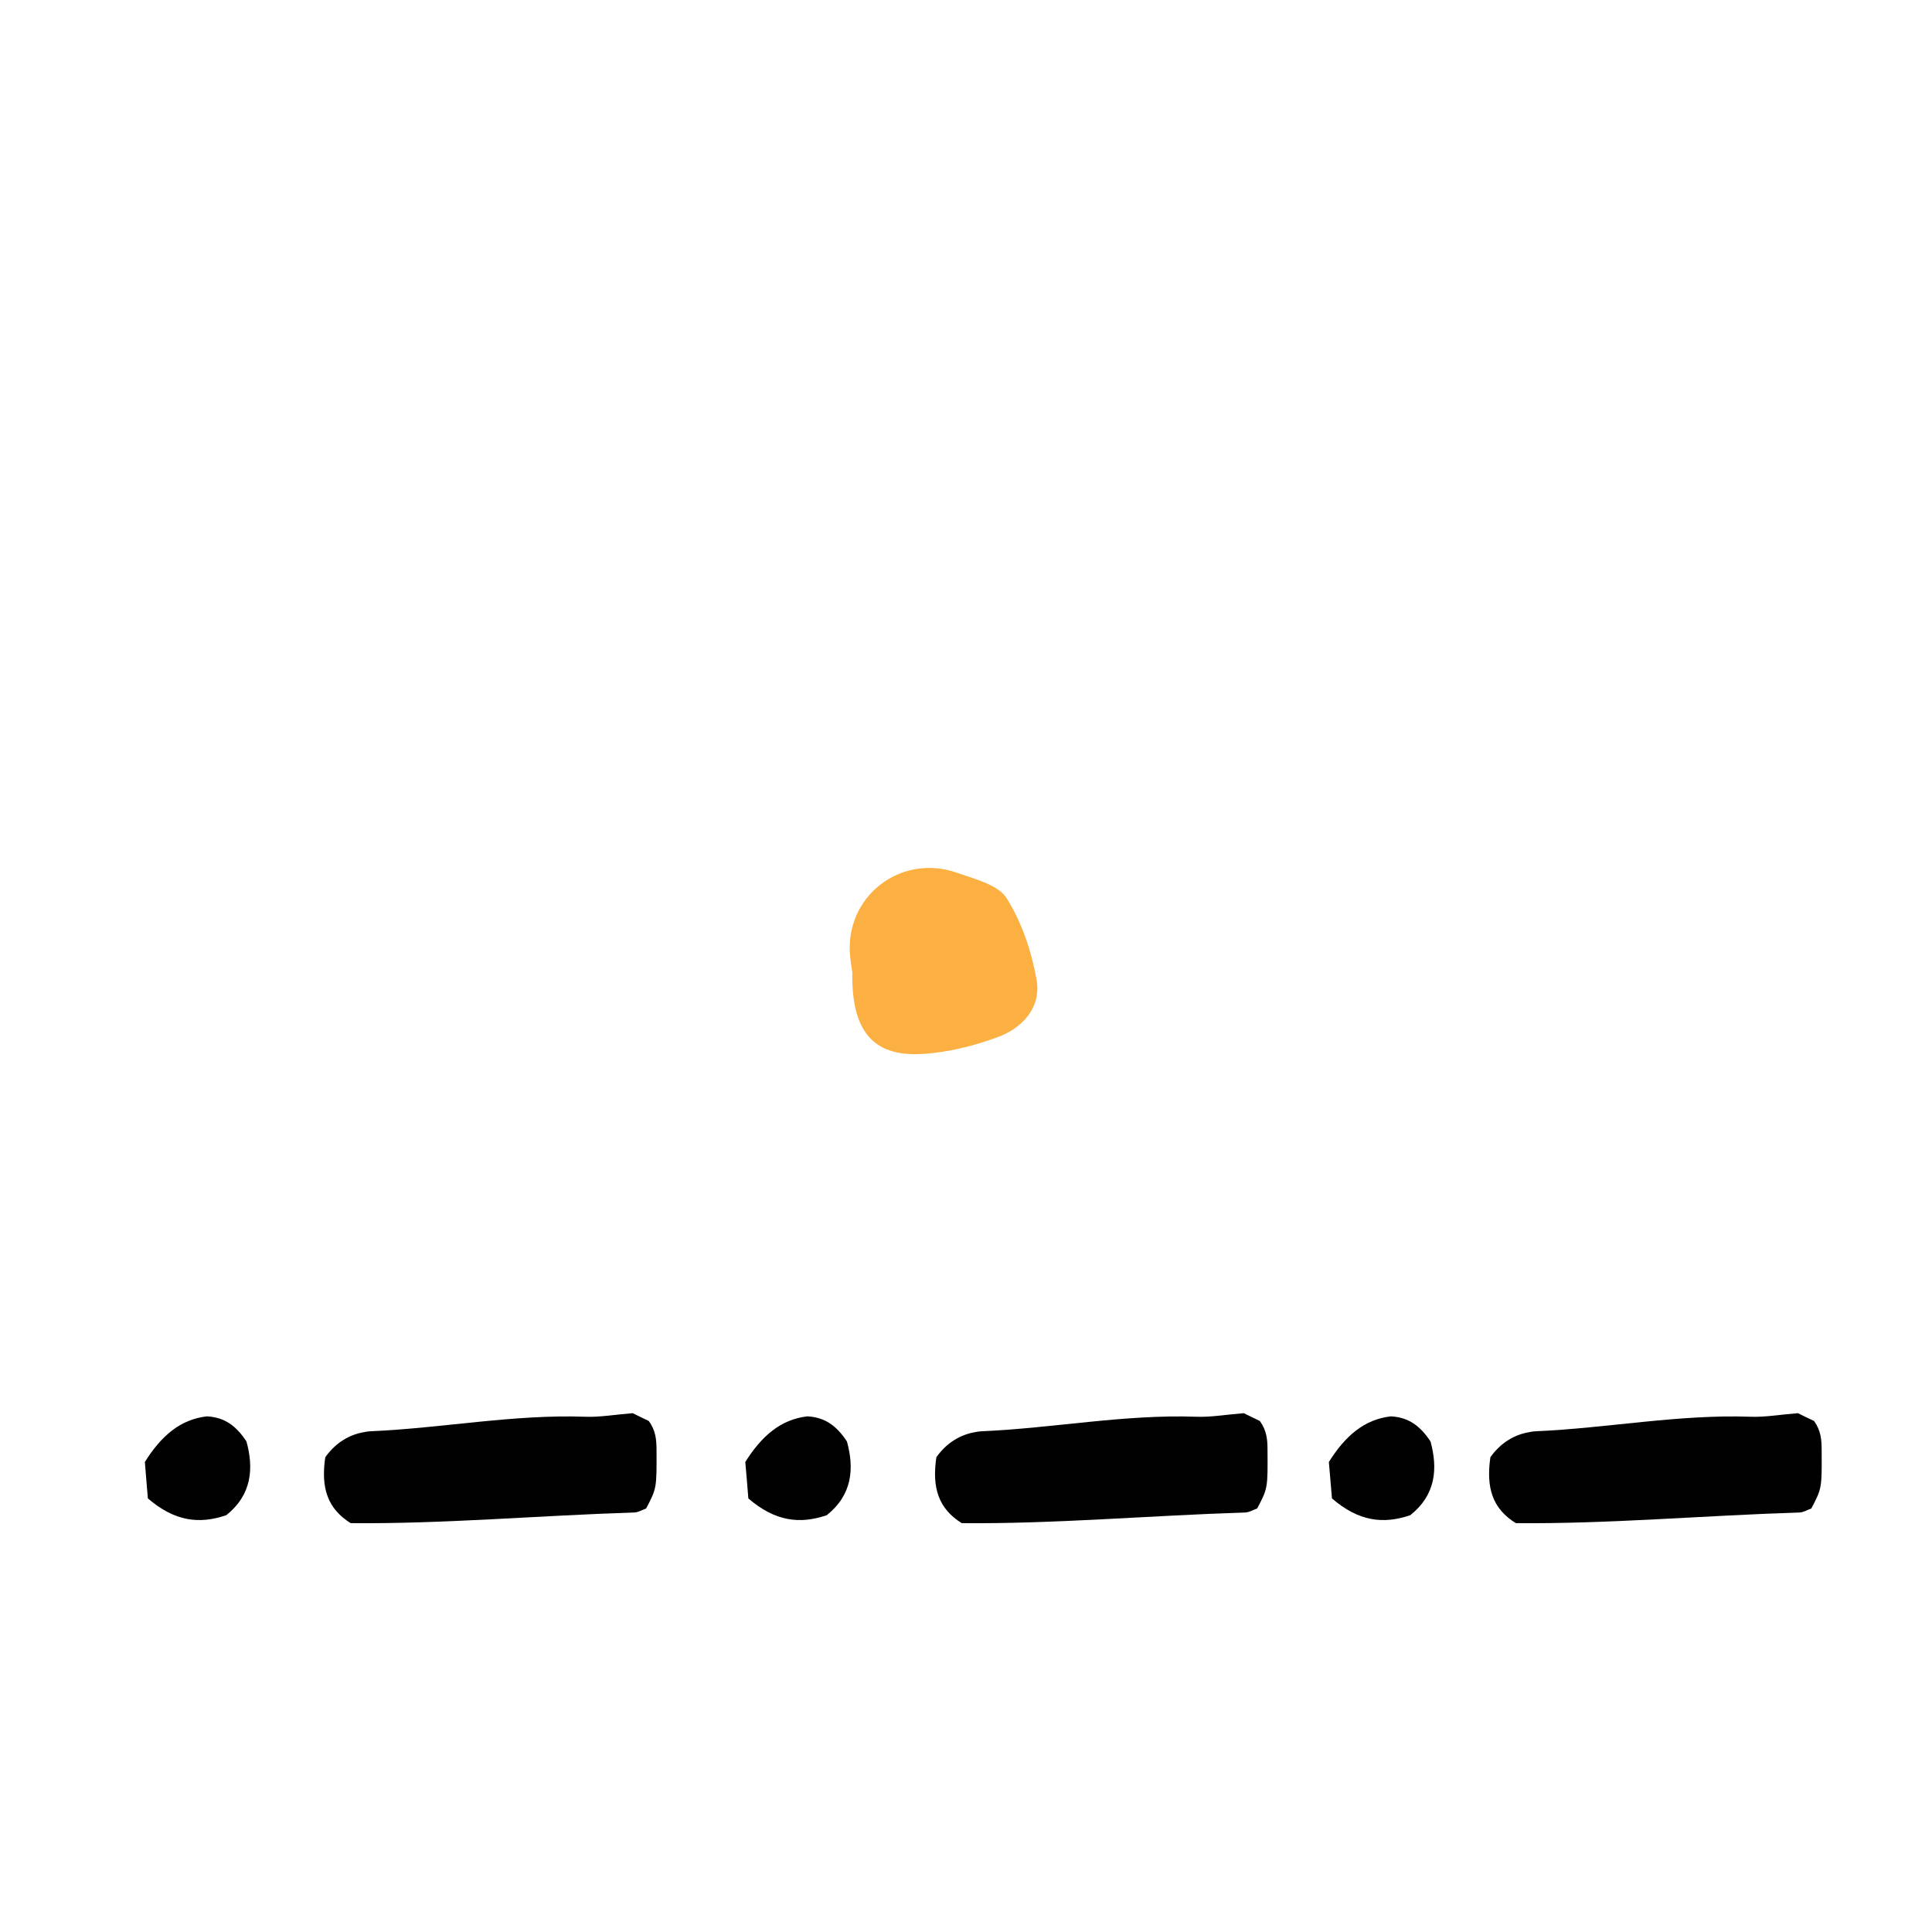 <?xml version="1.0" encoding="utf-8"?>
<!-- Generator: Adobe Illustrator 16.0.0, SVG Export Plug-In . SVG Version: 6.00 Build 0)  -->
<!DOCTYPE svg PUBLIC "-//W3C//DTD SVG 1.1//EN" "http://www.w3.org/Graphics/SVG/1.1/DTD/svg11.dtd">
<svg version="1.1" id="Layer_1" xmlns="http://www.w3.org/2000/svg" xmlns:xlink="http://www.w3.org/1999/xlink" x="0px" y="0px"
	 width="50px" height="50px" viewBox="0 0 50 50" enable-background="new 0 0 50 50" xml:space="preserve">
<rect x="-2627" y="-18" fill="#FFFFFF" width="2776" height="88"/>
<path fill="#010101" d="M19.367,38.779c-0.027-0.347-0.055-0.676-0.079-0.943c0.422-0.671,0.915-1.102,1.607-1.181
	c0.471,0.025,0.765,0.259,1.024,0.651c0.191,0.697,0.141,1.378-0.522,1.907C20.698,39.452,20.059,39.375,19.367,38.779"/>
<path fill="#010101" d="M34.471,38.779c-0.028-0.347-0.056-0.676-0.08-0.943c0.42-0.671,0.914-1.102,1.605-1.181
	c0.471,0.025,0.766,0.259,1.026,0.651c0.19,0.697,0.141,1.378-0.524,1.907C35.799,39.452,35.161,39.375,34.471,38.779"/>
<path fill="#010101" d="M3.827,38.779c-0.028-0.347-0.058-0.676-0.078-0.943c0.42-0.671,0.912-1.102,1.606-1.181
	c0.471,0.025,0.766,0.259,1.024,0.651c0.19,0.697,0.14,1.378-0.523,1.907C5.158,39.452,4.52,39.375,3.827,38.779"/>
<path fill="#010101" d="M39.229,39.419c-0.602-0.374-0.773-0.91-0.658-1.705c0.225-0.322,0.553-0.558,0.946-0.639
	c0.077-0.015,0.15-0.031,0.229-0.034c1.851-0.08,3.691-0.441,5.552-0.376c0.386,0.015,0.769-0.056,1.232-0.092
	c0.107,0.053,0.287,0.142,0.418,0.202c0.177,0.249,0.195,0.487,0.196,0.734c0.007,1.007,0.007,1.007-0.267,1.53
	c-0.097,0.034-0.207,0.104-0.319,0.105C44.088,39.221,41.623,39.442,39.229,39.419"/>
<path fill="#010101" d="M24.89,39.419c-0.599-0.374-0.775-0.91-0.657-1.705c0.226-0.322,0.55-0.558,0.945-0.639
	c0.074-0.015,0.15-0.031,0.23-0.034c1.851-0.08,3.688-0.441,5.55-0.376c0.385,0.015,0.769-0.056,1.233-0.092
	c0.109,0.053,0.285,0.142,0.414,0.202c0.179,0.249,0.198,0.487,0.198,0.734c0.008,1.007,0.008,1.007-0.267,1.53
	c-0.099,0.034-0.209,0.104-0.321,0.105C29.751,39.221,27.286,39.442,24.89,39.419"/>
<path fill="#010101" d="M9.076,39.419c-0.6-0.374-0.775-0.91-0.658-1.705c0.227-0.322,0.551-0.558,0.944-0.639
	c0.077-0.015,0.153-0.031,0.228-0.034c1.853-0.08,3.693-0.441,5.553-0.376c0.386,0.015,0.77-0.056,1.232-0.092
	c0.107,0.053,0.287,0.142,0.416,0.202c0.181,0.249,0.197,0.487,0.2,0.734c0.005,1.007,0.005,1.007-0.269,1.53
	c-0.097,0.034-0.207,0.104-0.32,0.105C13.937,39.221,11.472,39.442,9.076,39.419"/>
<path fill="#FBB041" d="M22.058,25.156c0.006,0.047-0.033-0.172-0.055-0.393c-0.162-1.545,1.295-2.694,2.771-2.174
	c0.451,0.161,1.051,0.304,1.275,0.652c0.393,0.624,0.648,1.381,0.777,2.112c0.129,0.714-0.363,1.254-1.006,1.488
	c-0.635,0.234-1.326,0.406-1.998,0.437C22.597,27.335,22.03,26.686,22.058,25.156"/>
</svg>

